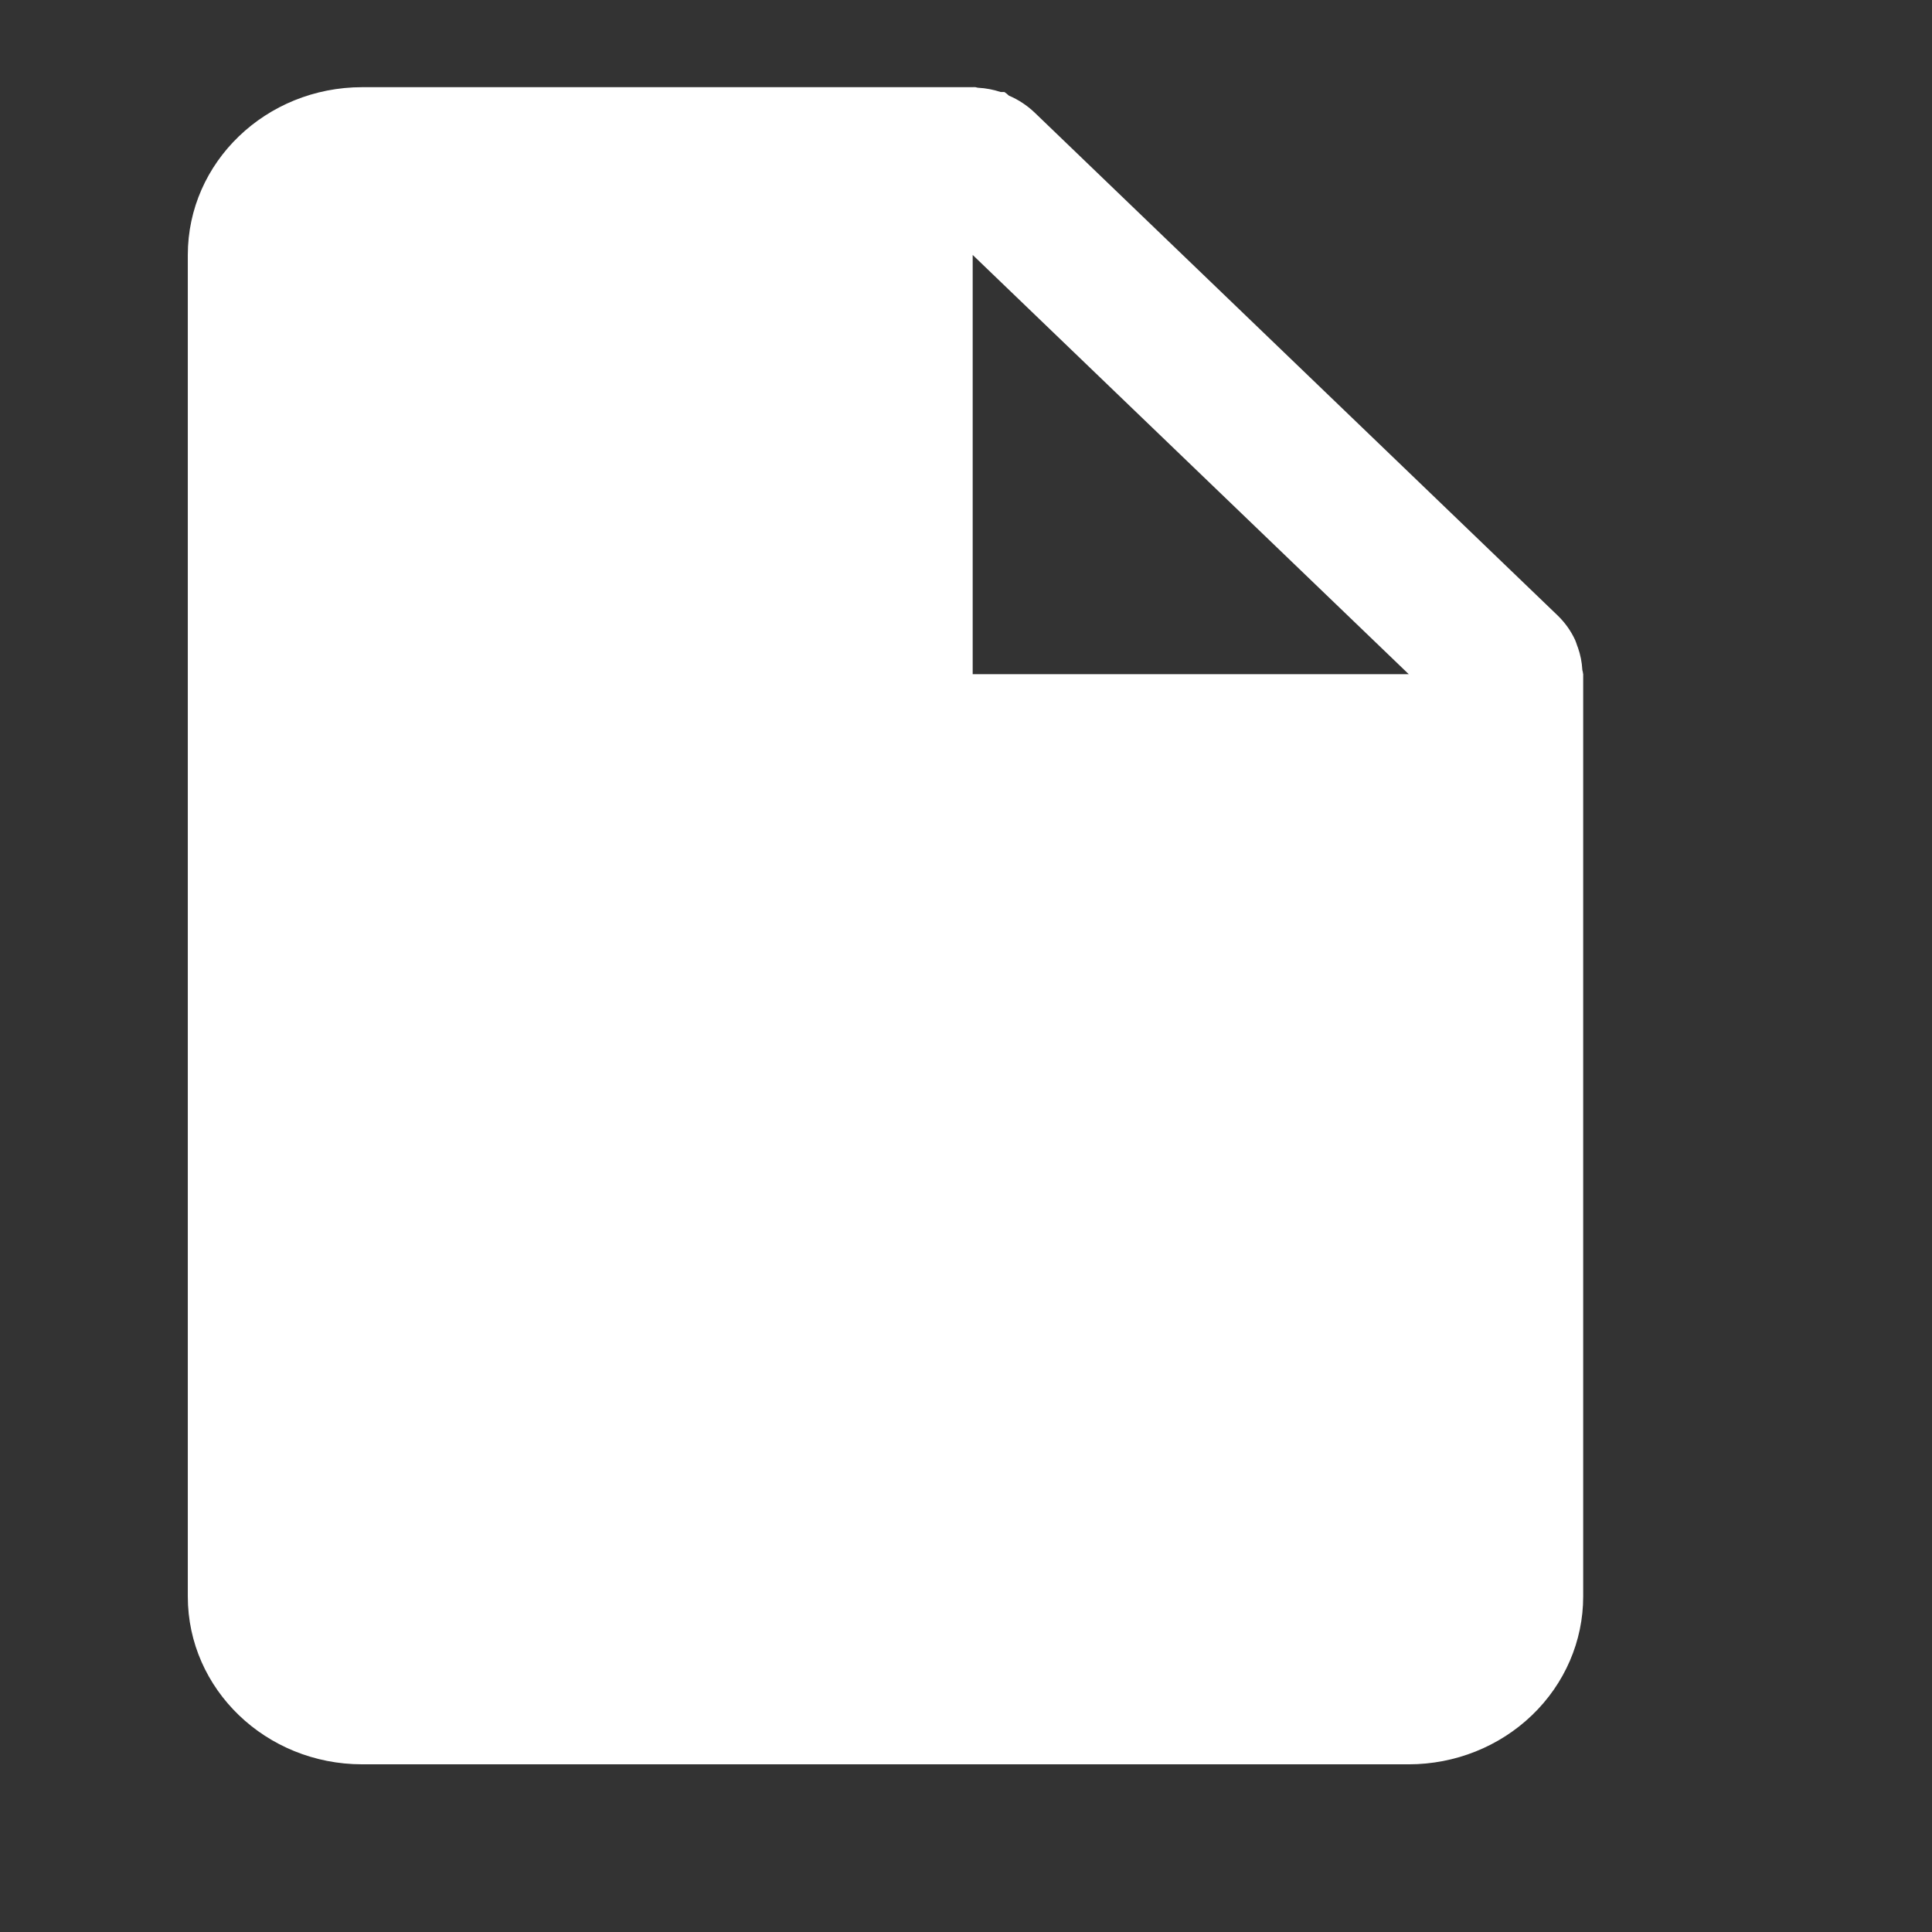 <svg width="24" height="24" viewBox="0 0 24 24" fill="none" xmlns="http://www.w3.org/2000/svg">
<rect x="0" y="0" width="24" height="24" fill="#333333" stroke="none"/>
<g clip-path="url(#clip0_101_12)">
<path d="M17.5 21.917H4.5C3.303 21.917 2.333 20.984 2.333 19.833V3.167C2.333 2.016 3.303 1.083 4.5 1.083H12.083C12.093 1.082 12.103 1.082 12.113 1.083H12.119C12.129 1.086 12.14 1.089 12.15 1.09C12.246 1.095 12.34 1.113 12.431 1.143H12.447H12.464H12.477C12.497 1.156 12.515 1.171 12.533 1.188C12.651 1.238 12.758 1.309 12.85 1.396L19.35 7.646C19.441 7.734 19.515 7.838 19.567 7.951C19.577 7.974 19.584 7.996 19.592 8.02L19.603 8.049C19.633 8.136 19.651 8.226 19.656 8.318C19.657 8.328 19.659 8.338 19.663 8.348V8.354C19.665 8.361 19.666 8.368 19.667 8.375V19.833C19.667 20.386 19.438 20.916 19.032 21.306C18.626 21.697 18.075 21.917 17.5 21.917ZM12.083 3.167V8.375H17.5L12.083 3.167Z" fill="white"/>
</g>
<defs>
<clipPath id="clip0_101_12">
<rect width="24" height="24" fill="white"/>
</clipPath>
</defs>
</svg>
